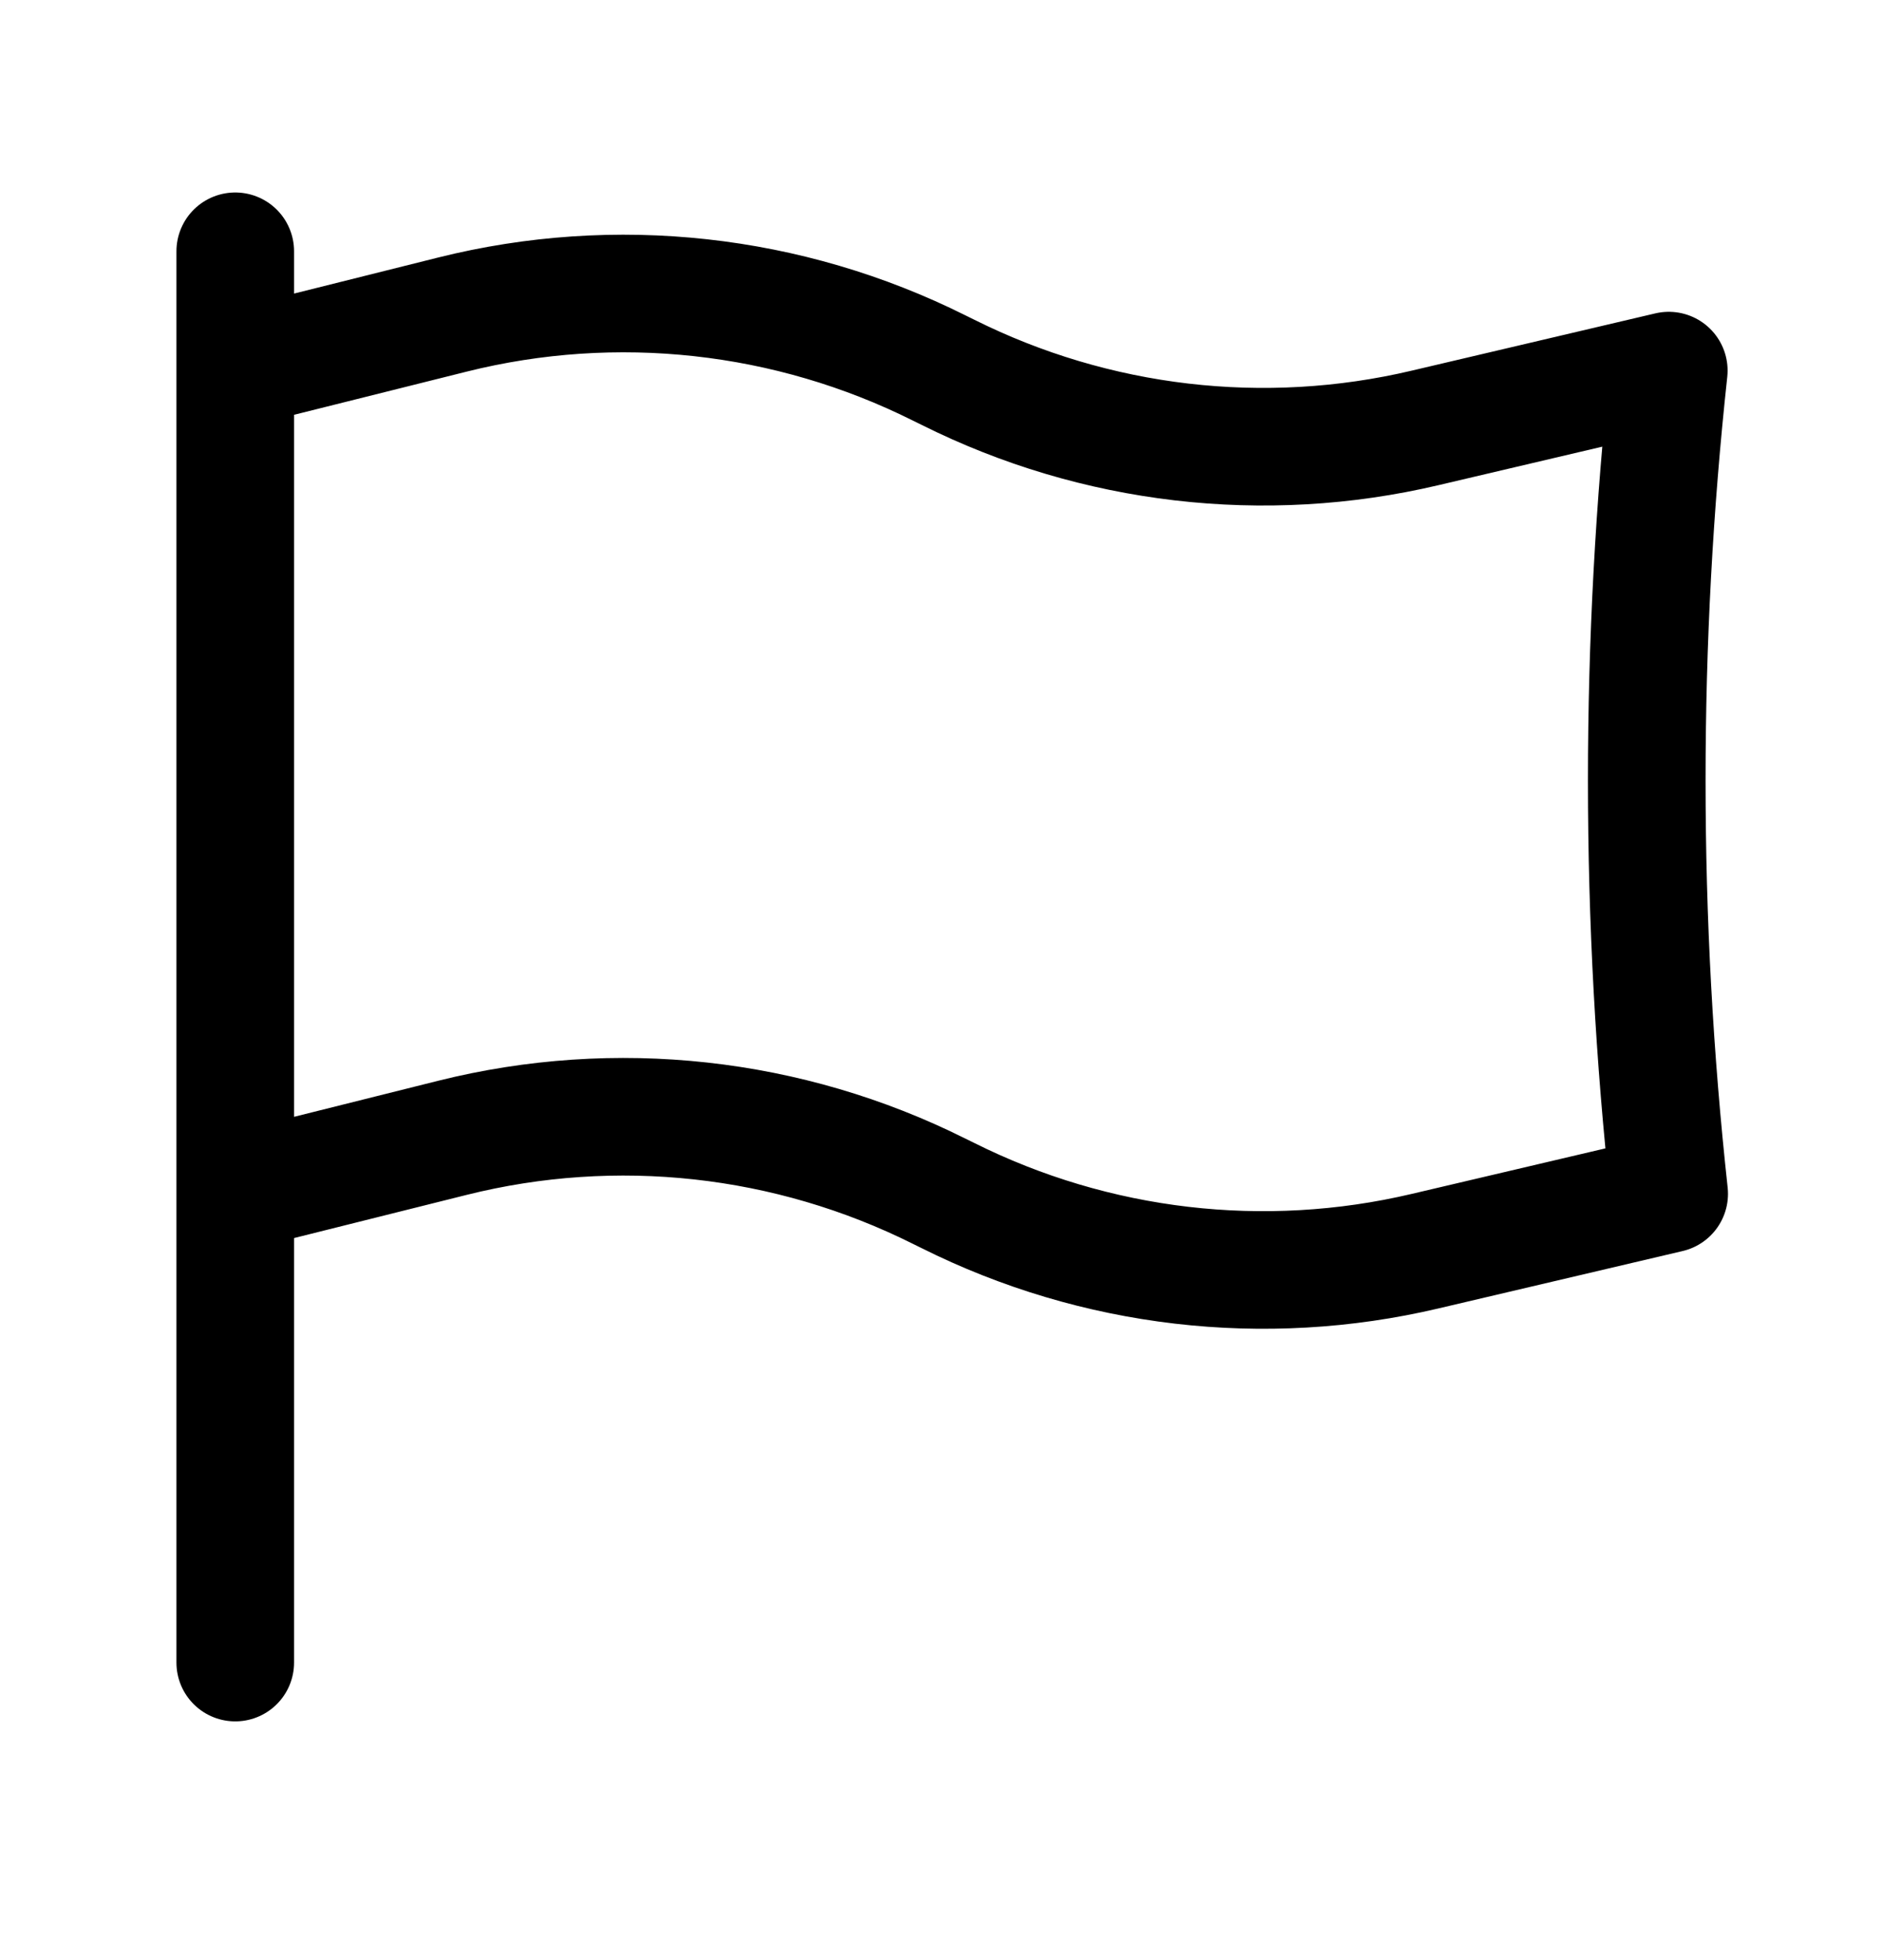 <svg width="24" height="25" viewBox="0 0 24 25" fill="none" xmlns="http://www.w3.org/2000/svg">
<path d="M3 3.205V4.705M3 21.205V15.205M3 15.205L5.77 14.512C7.854 13.991 10.056 14.233 11.978 15.194L12.086 15.247C13.969 16.189 16.122 16.441 18.172 15.958L21.286 15.226C21.097 13.495 21 11.736 21 9.955C21 8.188 21.095 6.444 21.281 4.727L18.172 5.458C16.122 5.941 13.969 5.689 12.086 4.747L11.978 4.694C10.056 3.733 7.854 3.491 5.77 4.012L3 4.705M3 15.205V4.705" stroke="black" stroke-width="1.5" stroke-linecap="round" stroke-linejoin="round"/>
</svg>
